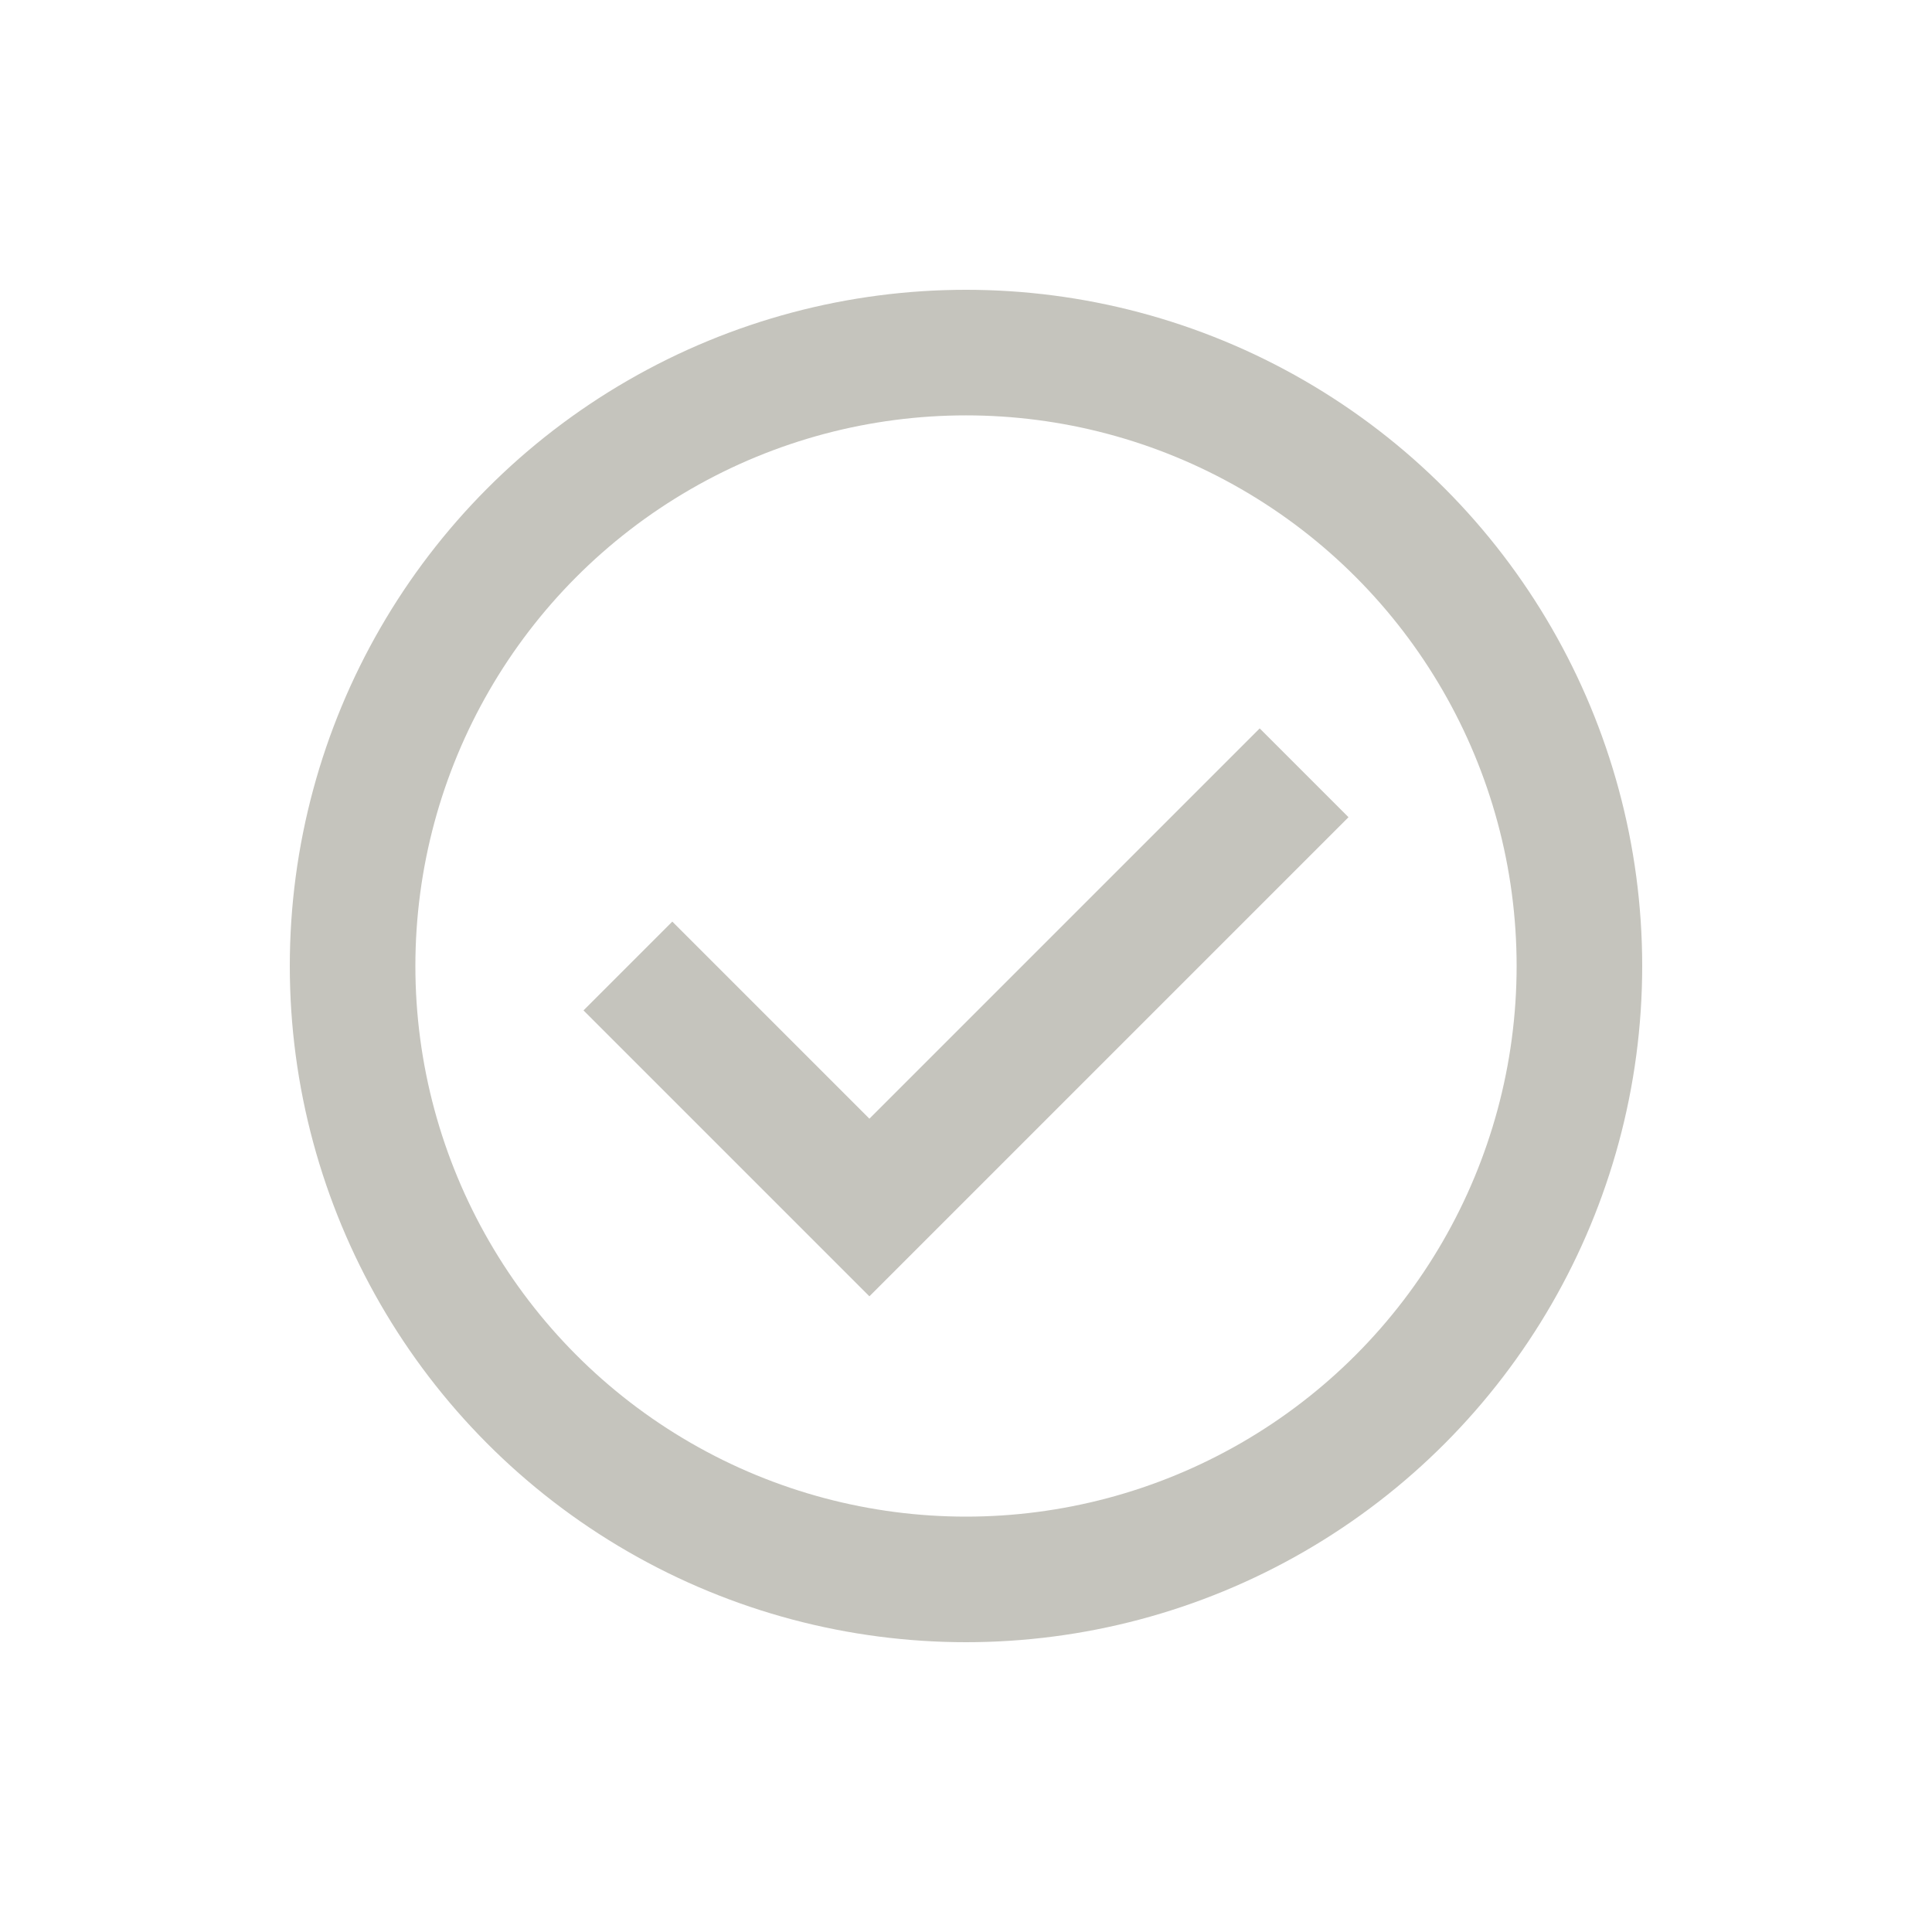 <svg width="20" height="20" viewBox="0 0 20 20" fill="none" xmlns="http://www.w3.org/2000/svg">
<circle cx="10" cy="10" r="6.35" stroke="#C5C4BD" stroke-width="1.3"/>
<path d="M6.5 10L9 12.5L13.5 8" stroke="#C5C4BD" stroke-width="1.3"/>
</svg>
